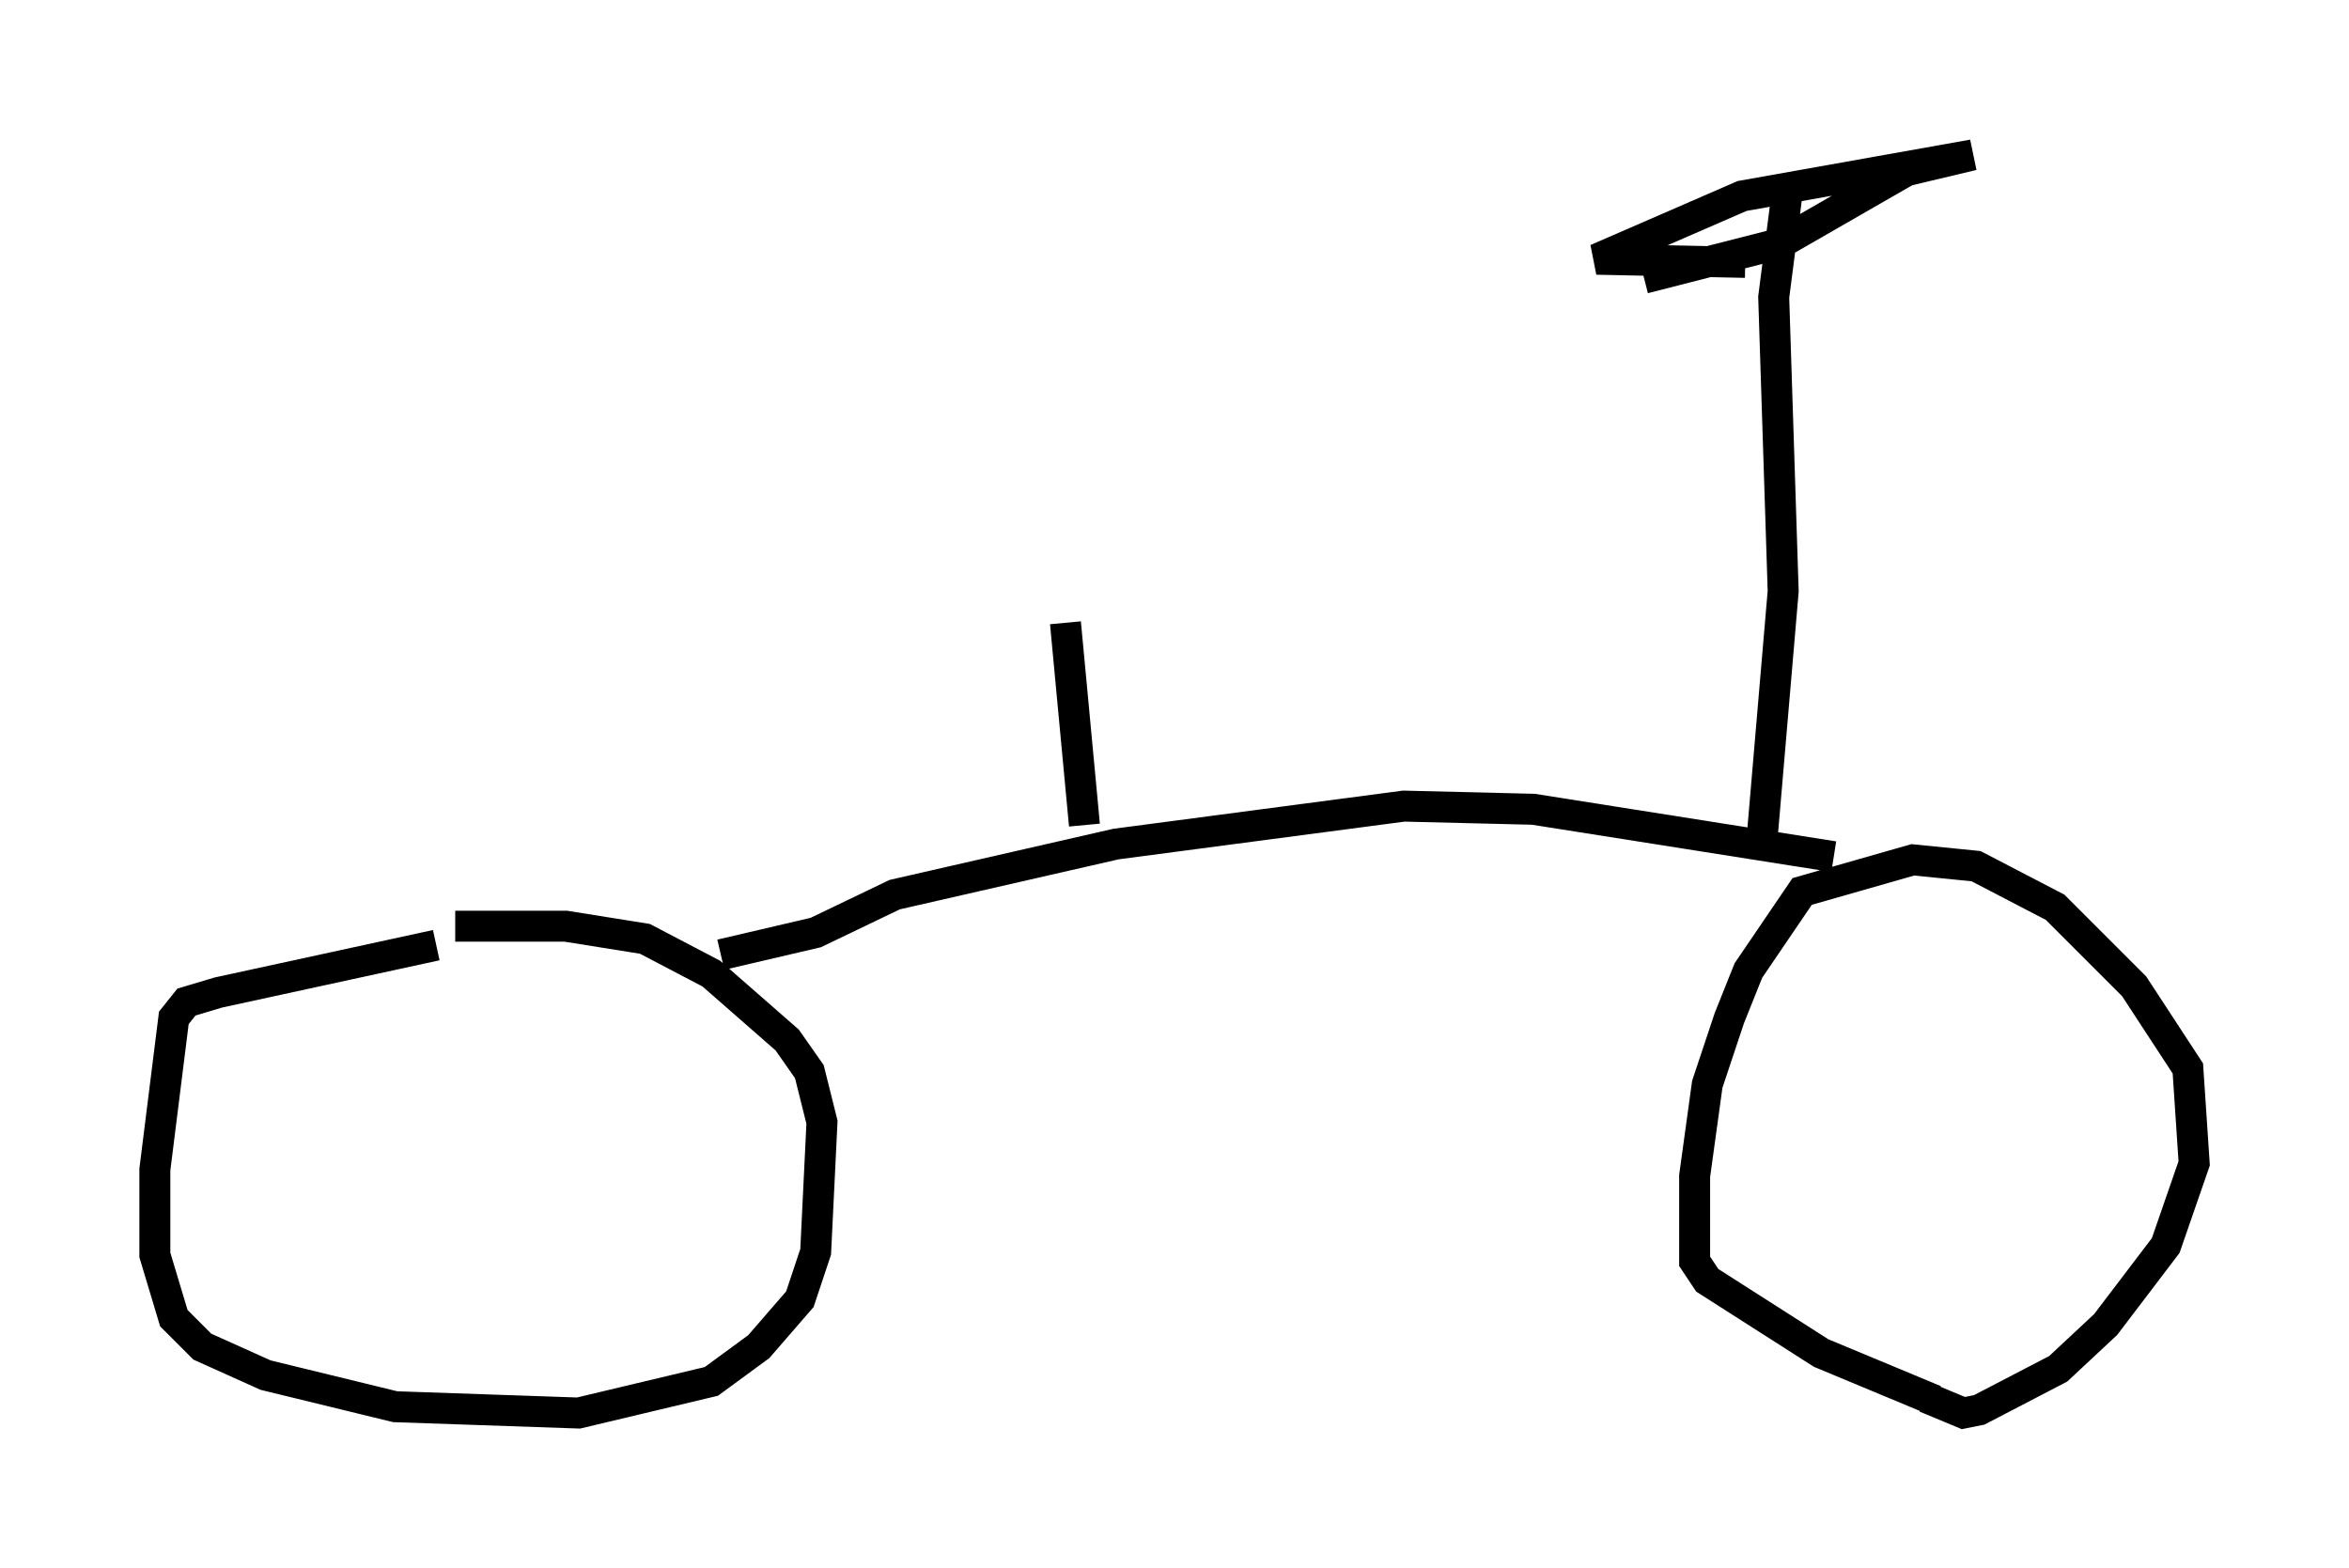 <?xml version="1.0" encoding="utf-8" ?>
<svg baseProfile="full" height="50.63" version="1.1" width="75.844" xmlns="http://www.w3.org/2000/svg" xmlns:ev="http://www.w3.org/2001/xml-events" xmlns:xlink="http://www.w3.org/1999/xlink"><defs /><rect fill="white" height="50.63" width="75.844" x="0" y="0" /><path d="M15.617, 30.521 m-1.531, 0.0 l-7.044, 1.531 -1.021, 0.306 l-0.408, 0.51 -0.613, 4.9 l0.0, 2.756 0.613, 2.042 l0.919, 0.919 2.042, 0.919 l4.185, 1.021 5.921, 0.204 l4.288, -1.021 1.531, -1.123 l1.327, -1.531 0.51, -1.531 l0.204, -4.185 -0.408, -1.633 l-0.715, -1.021 -2.45, -2.144 l-2.144, -1.123 -2.552, -0.408 l-3.573, 0.0 m47.776, 15.313 l-3.675, -1.531 -3.675, -2.348 l-0.408, -0.613 0.0, -2.756 l0.408, -2.96 0.715, -2.144 l0.613, -1.531 1.735, -2.552 l3.573, -1.021 2.042, 0.204 l2.552, 1.327 2.552, 2.552 l1.735, 2.654 0.204, 3.063 l-0.919, 2.654 -1.94, 2.552 l-1.531, 1.429 -2.552, 1.327 l-0.51, 0.102 -1.225, -0.51 m-2.96, -17.456 l-9.698, -1.531 -4.185, -0.102 l-9.29, 1.225 -7.146, 1.633 l-2.552, 1.225 -3.063, 0.715 m11.74, -4.185 l-0.613, -6.533 m22.459, 7.35 l0.715, -8.371 -0.306, -9.494 l0.408, -3.165 m-4.594, 2.552 l4.39, -1.123 4.083, -2.348 l2.144, -0.51 -7.452, 1.327 l-4.696, 2.042 4.798, 0.102 " fill="none" stroke="black" stroke-width="1" /></svg>